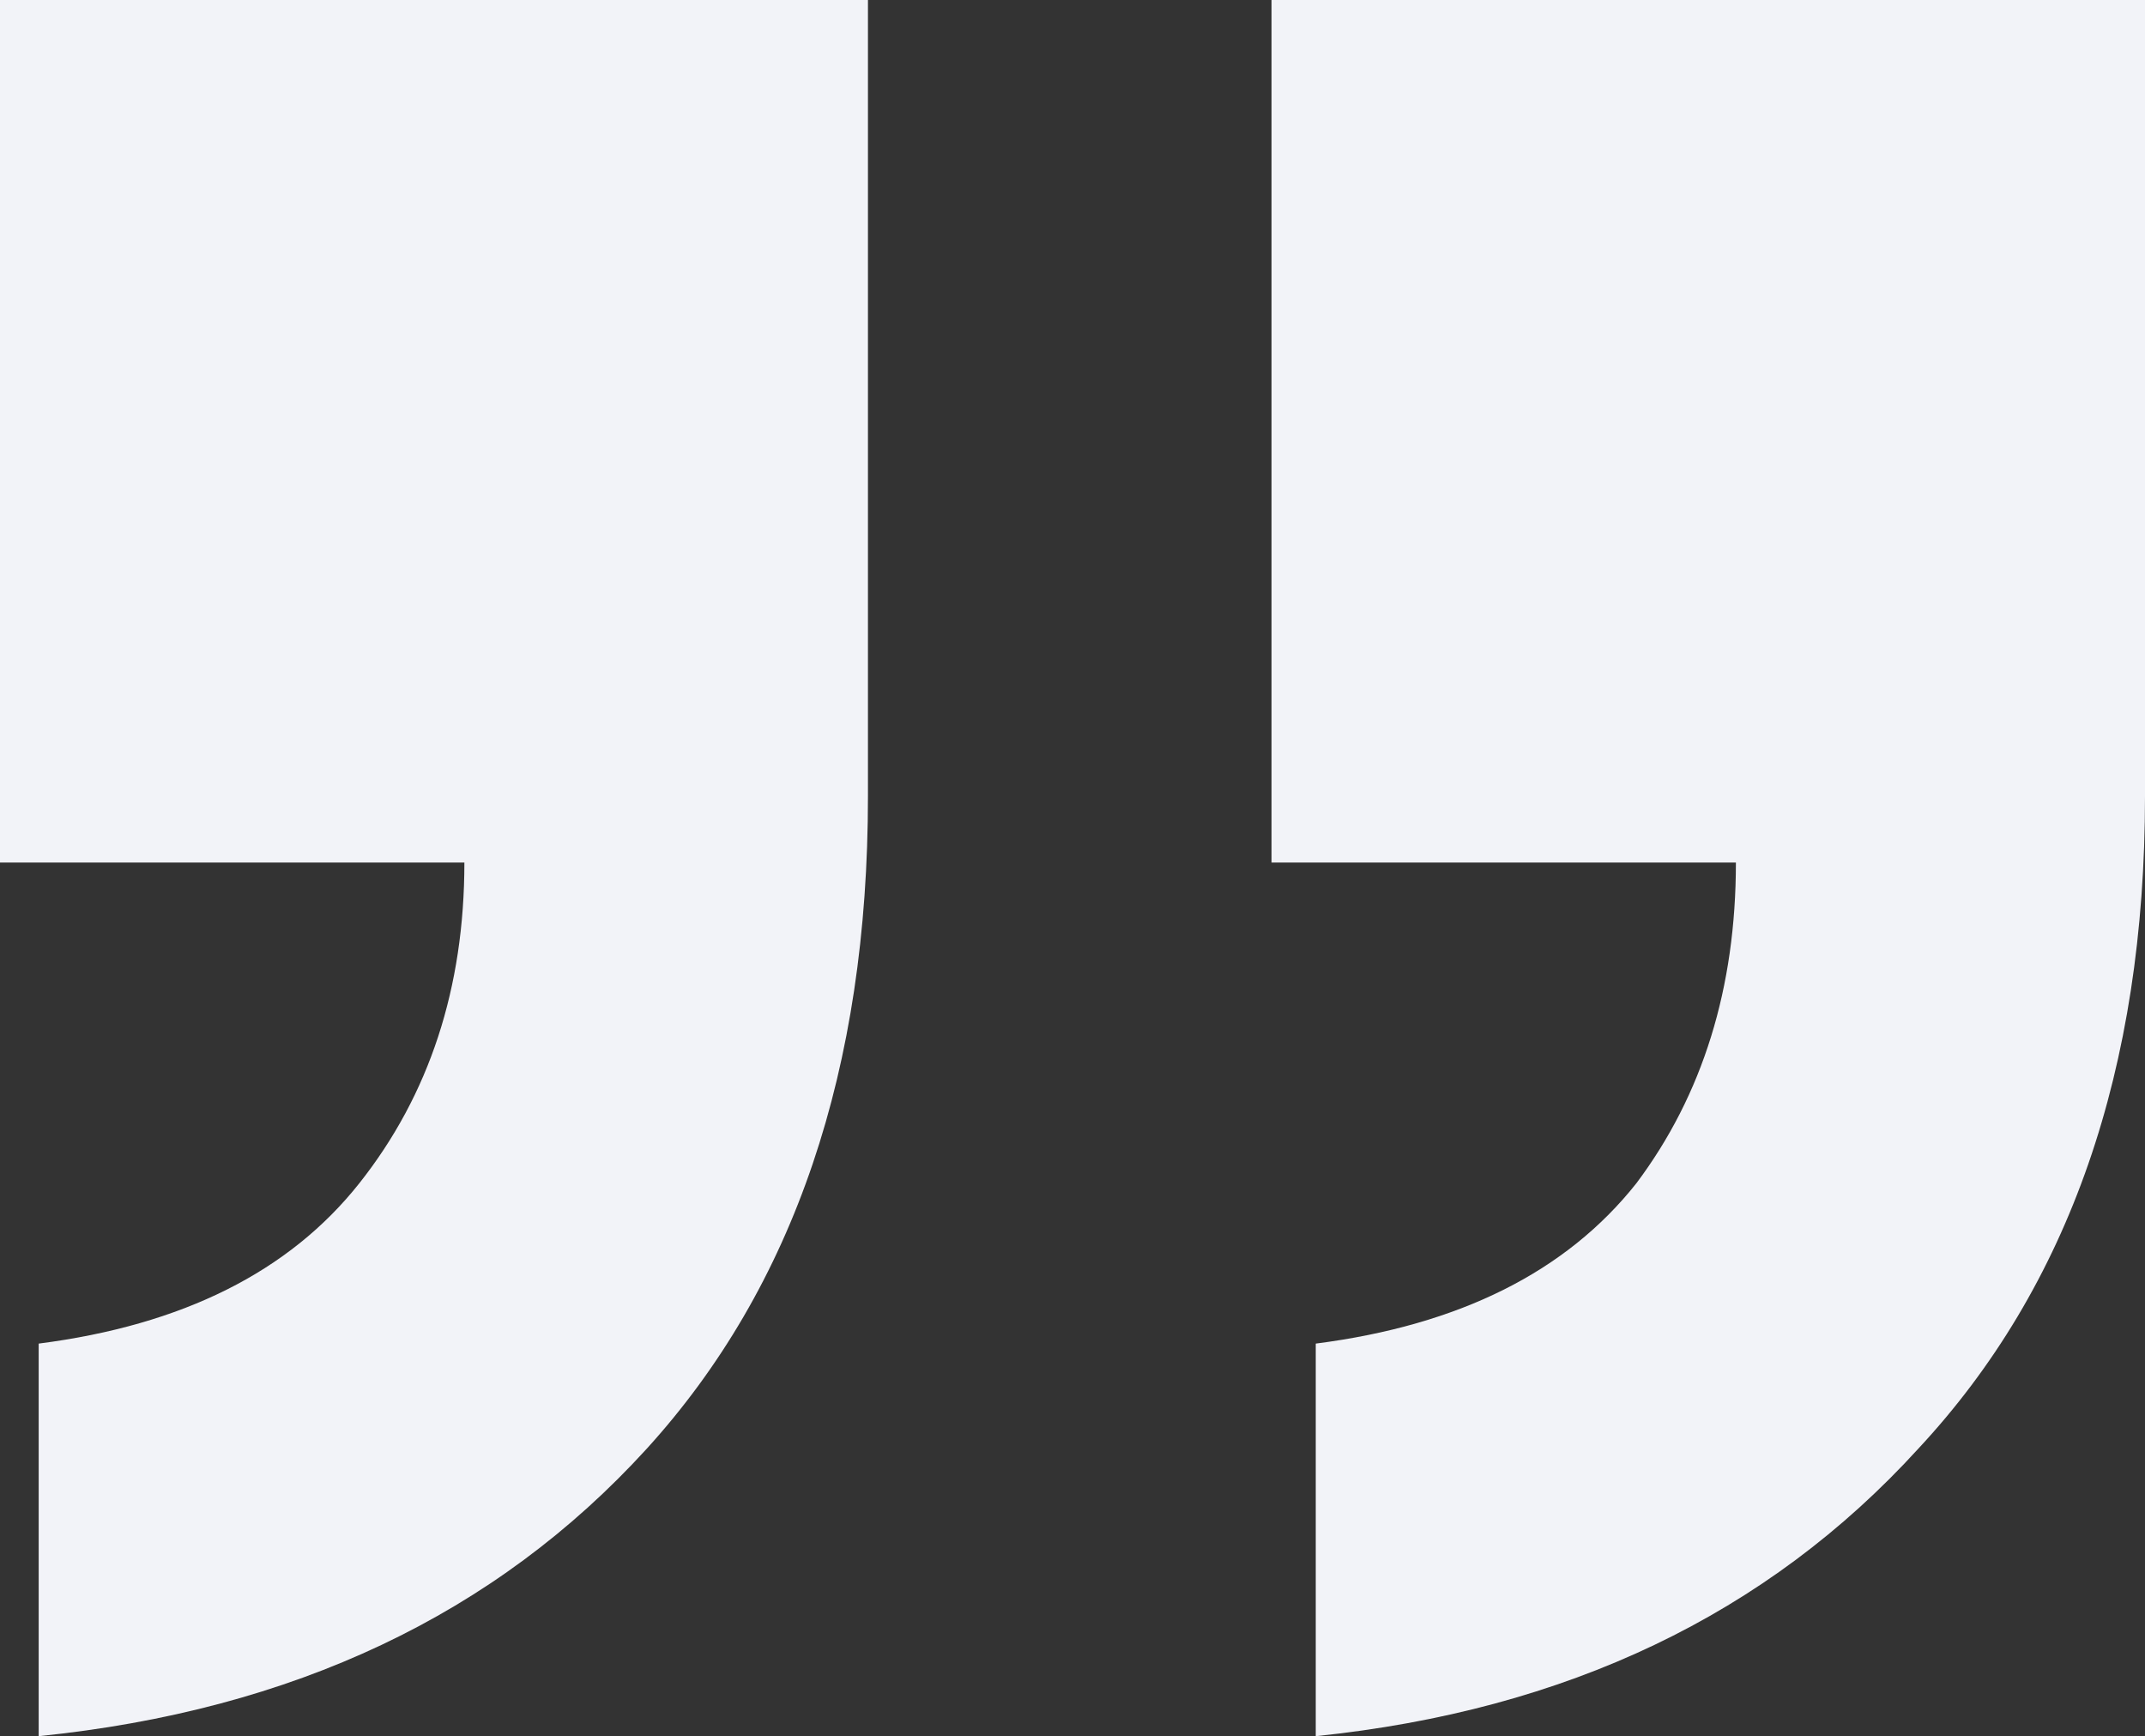 <svg width="107.503" height="87" viewBox="0 0 107.503 87" fill="none" xmlns="http://www.w3.org/2000/svg" xmlns:xlink="http://www.w3.org/1999/xlink">
	<rect x="0" y="0" width="107.503" height="87" fill="#333333" stroke="none"/>
	<desc>
			Created with Pixso.
	</desc>
	<defs/>
	<path id="“" d="M65.943 87L65.943 67.328C73.147 66.404 78.503 63.726 82.013 59.293C85.338 54.86 87 49.503 87 43.223L63.726 43.223L63.726 0L107.503 0L107.503 39.898C107.503 53.567 103.717 64.465 96.143 72.592C88.57 80.904 78.503 85.707 65.943 87ZM1.939 87L1.939 67.328C9.143 66.404 14.5 63.726 18.009 59.293C21.519 54.86 23.274 49.503 23.274 43.223L0 43.223L0 0L43.5 0L43.5 39.898C43.5 53.567 39.806 64.465 32.417 72.592C24.844 80.904 14.685 85.707 1.939 87Z" fill="#F2F3F8" fill-opacity="1" fill-rule="nonzero"/>
</svg>
